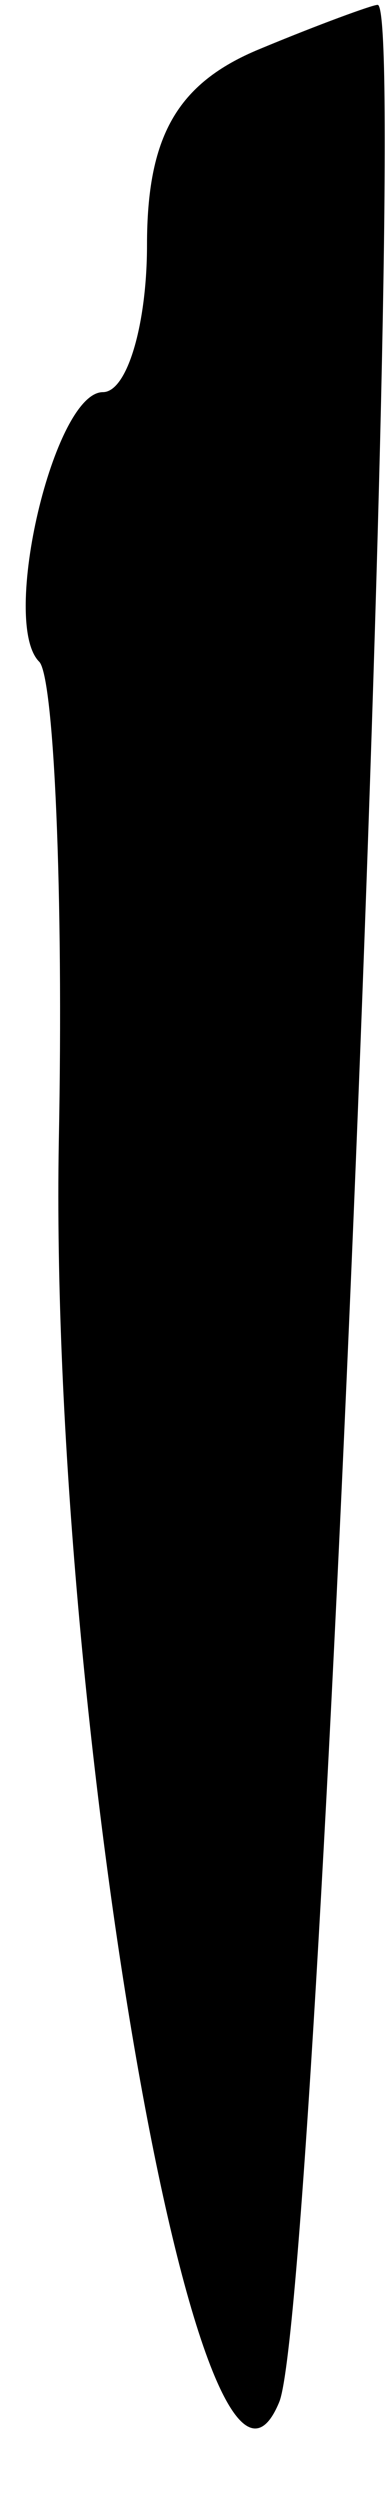 <?xml version="1.0" standalone="no"?>
<!DOCTYPE svg PUBLIC "-//W3C//DTD SVG 20010904//EN"
 "http://www.w3.org/TR/2001/REC-SVG-20010904/DTD/svg10.dtd">
<svg version="1.0" xmlns="http://www.w3.org/2000/svg"
 width="8pt" height="51pt" viewBox="0 0 8 51"
 preserveAspectRatio="xMidYMid meet">
<g transform="translate(0,51) scale(0.1,-0.1)"
fill="#000000" stroke="none">
<path fill="#000000" stroke="none" d="M53 500 c-17 -7 -23 -18 -23 -40 0 -16
-4 -30 -9 -30 -10 0 -21 -47 -13 -55 3 -3 5 -47 4 -98 -2 -116 29 -296 45
-257 8 20 27 492 20 489 -1 0 -12 -4 -24 -9z"/>
</g>
</svg>
